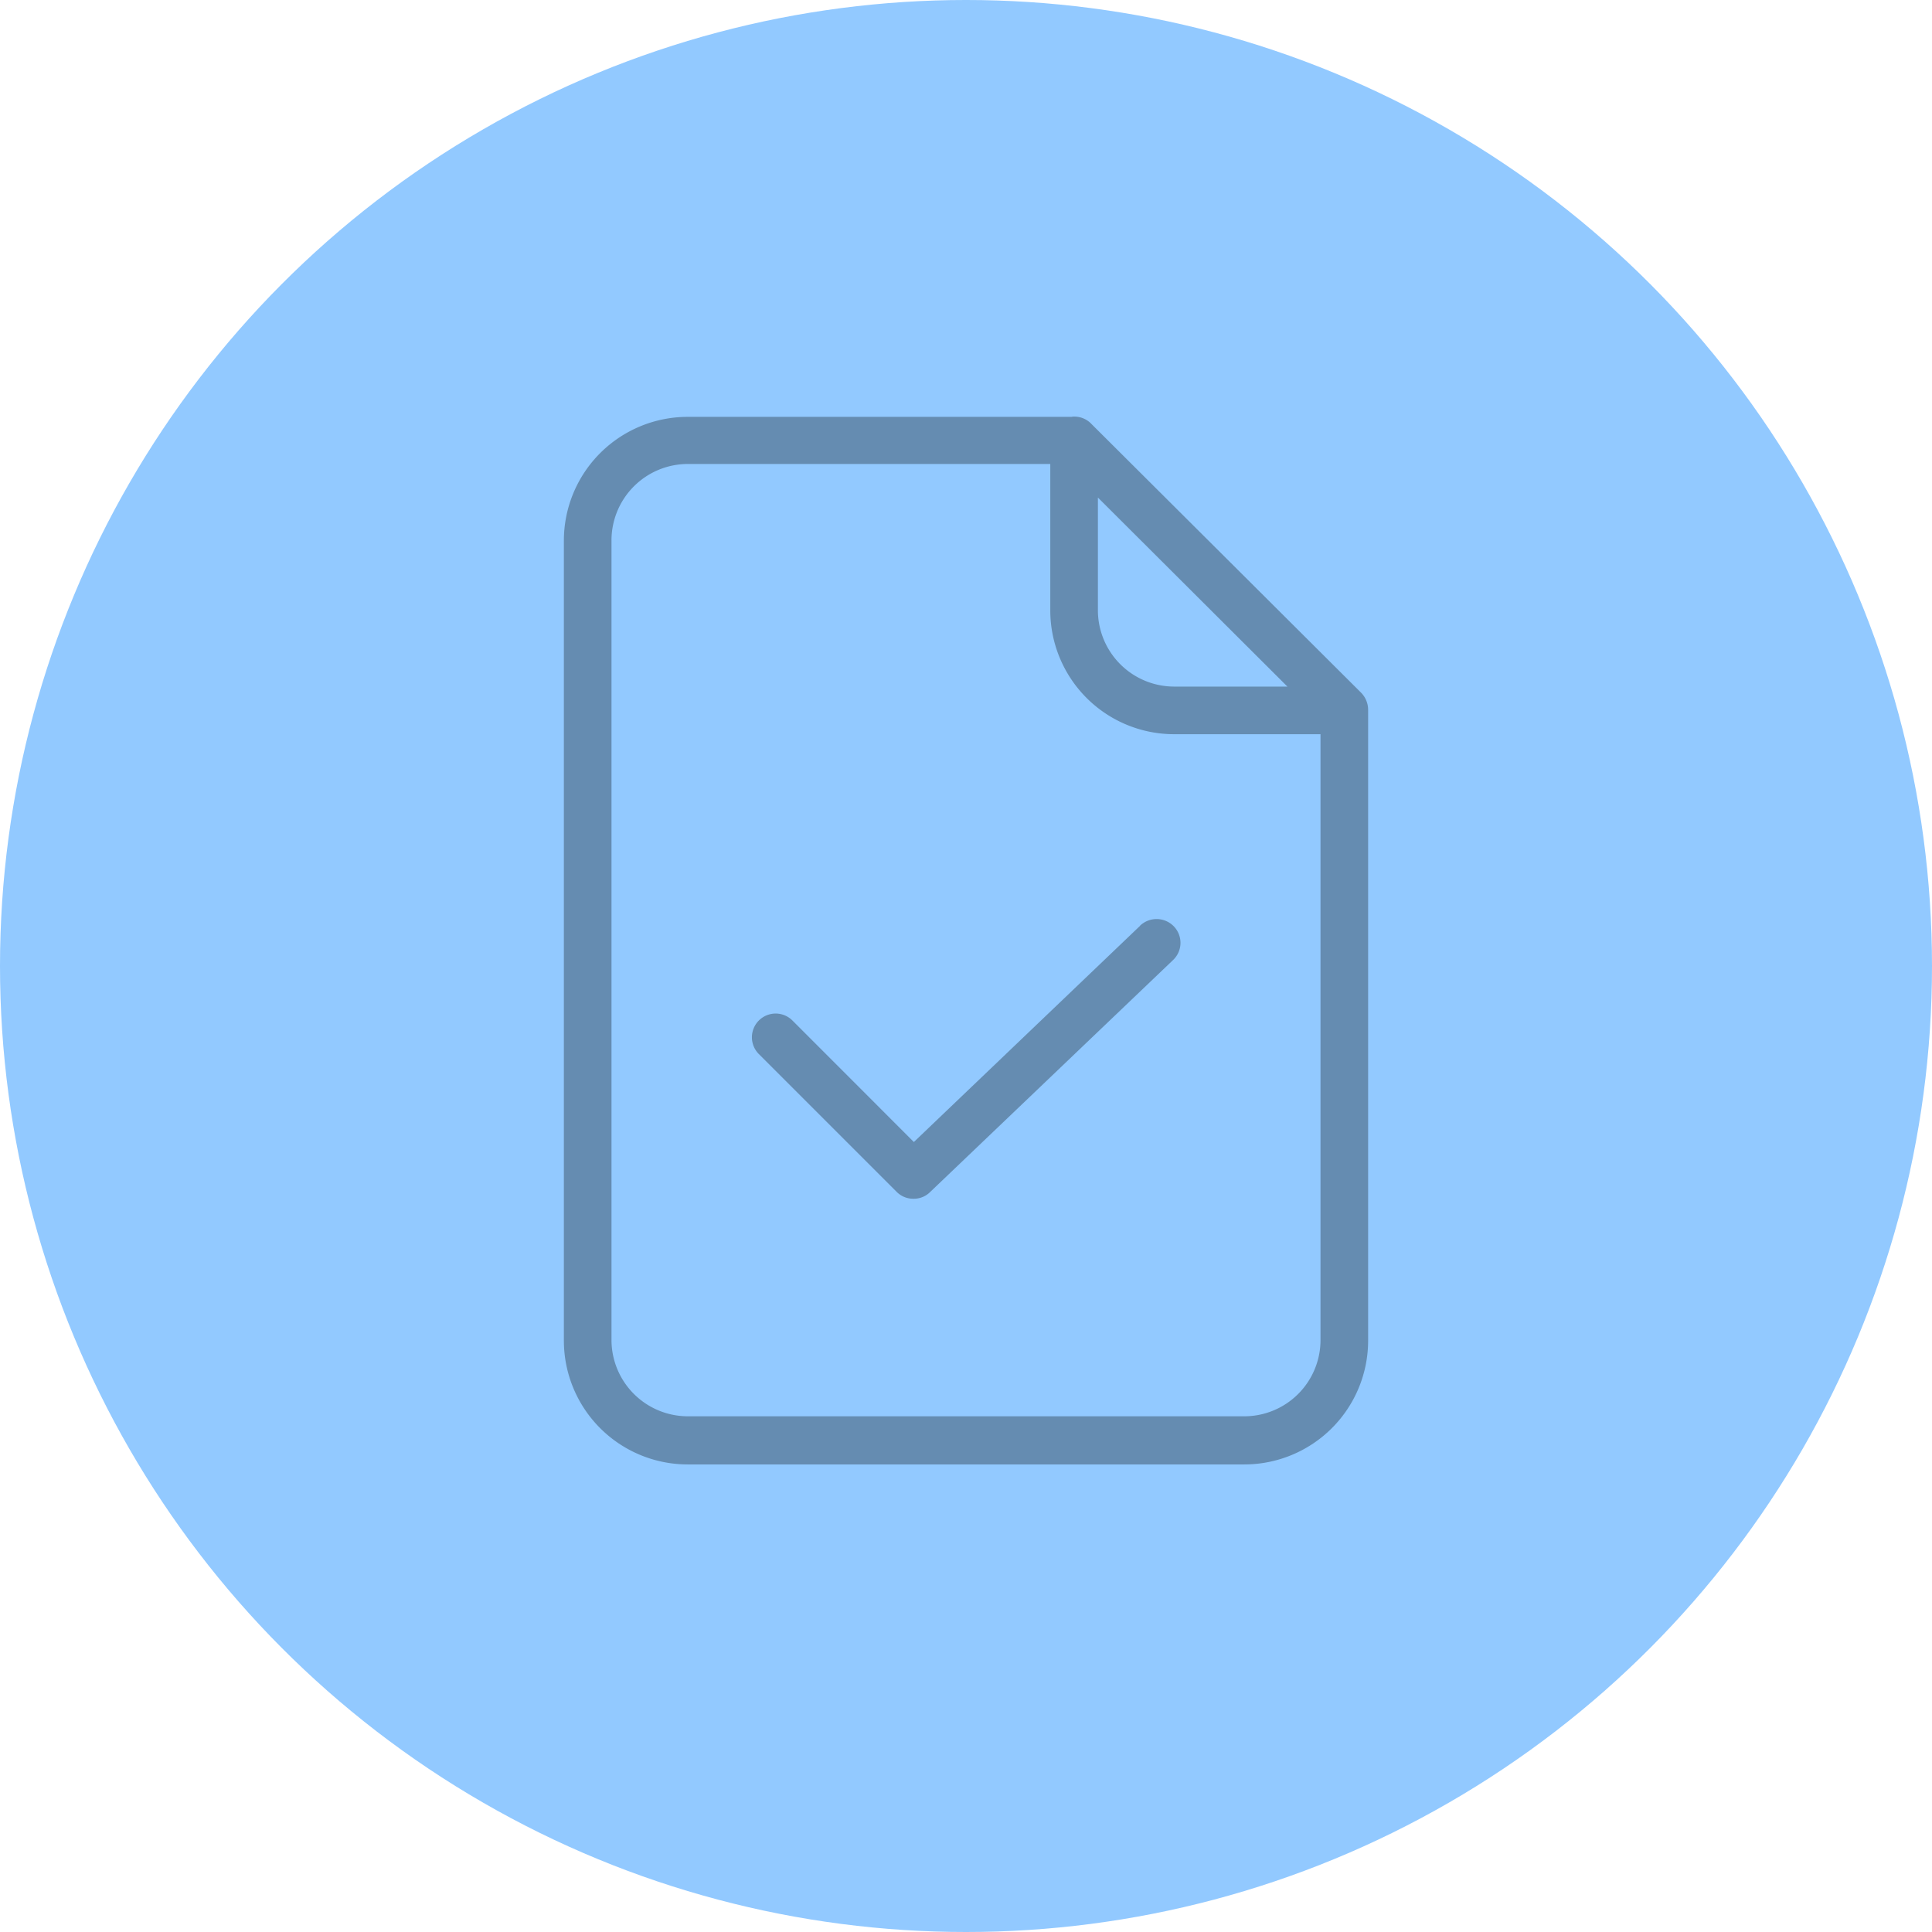 <svg xmlns="http://www.w3.org/2000/svg" width="85" height="85" viewBox="0 0 85 85"><g transform="translate(-284.975 -1934.824)"><circle cx="42.5" cy="42.5" r="42.5" transform="translate(284.975 1934.824)" fill="#92c9ff"/><g transform="translate(313.705 1953.153)"><path d="M19.29.325,19.28.314A1.035,1.035,0,0,0,18.526,0a.41.41,0,0,0-.115.011H1.525A5.449,5.449,0,0,0-3.922,5.457V40.651A5.45,5.45,0,0,0,1.525,46.1h24.49a5.449,5.449,0,0,0,5.447-5.447V12.9a1.081,1.081,0,0,0-.3-.744Zm.283,3.236,8.338,8.317H22.925a3.361,3.361,0,0,1-3.352-3.352Zm6.442,40.421H1.525A3.362,3.362,0,0,1-1.827,40.63V5.436A3.363,3.363,0,0,1,1.525,2.084H17.478V8.526a5.45,5.45,0,0,0,5.447,5.447h6.442V40.63a3.355,3.355,0,0,1-3.352,3.352Zm0,0" transform="translate(0 0)" fill="#658cb1"/><path d="M111.855,264.135l-9.951,9.511L96.562,268.3a1.044,1.044,0,0,0-1.477,1.477l6.065,6.065a1.029,1.029,0,0,0,.744.3,1.014,1.014,0,0,0,.723-.293l10.695-10.213a1.043,1.043,0,0,0,.031-1.477,1.056,1.056,0,0,0-1.488-.031Zm0,0" transform="translate(-90.428 -241.731)" fill="#658cb1"/></g></g></svg>